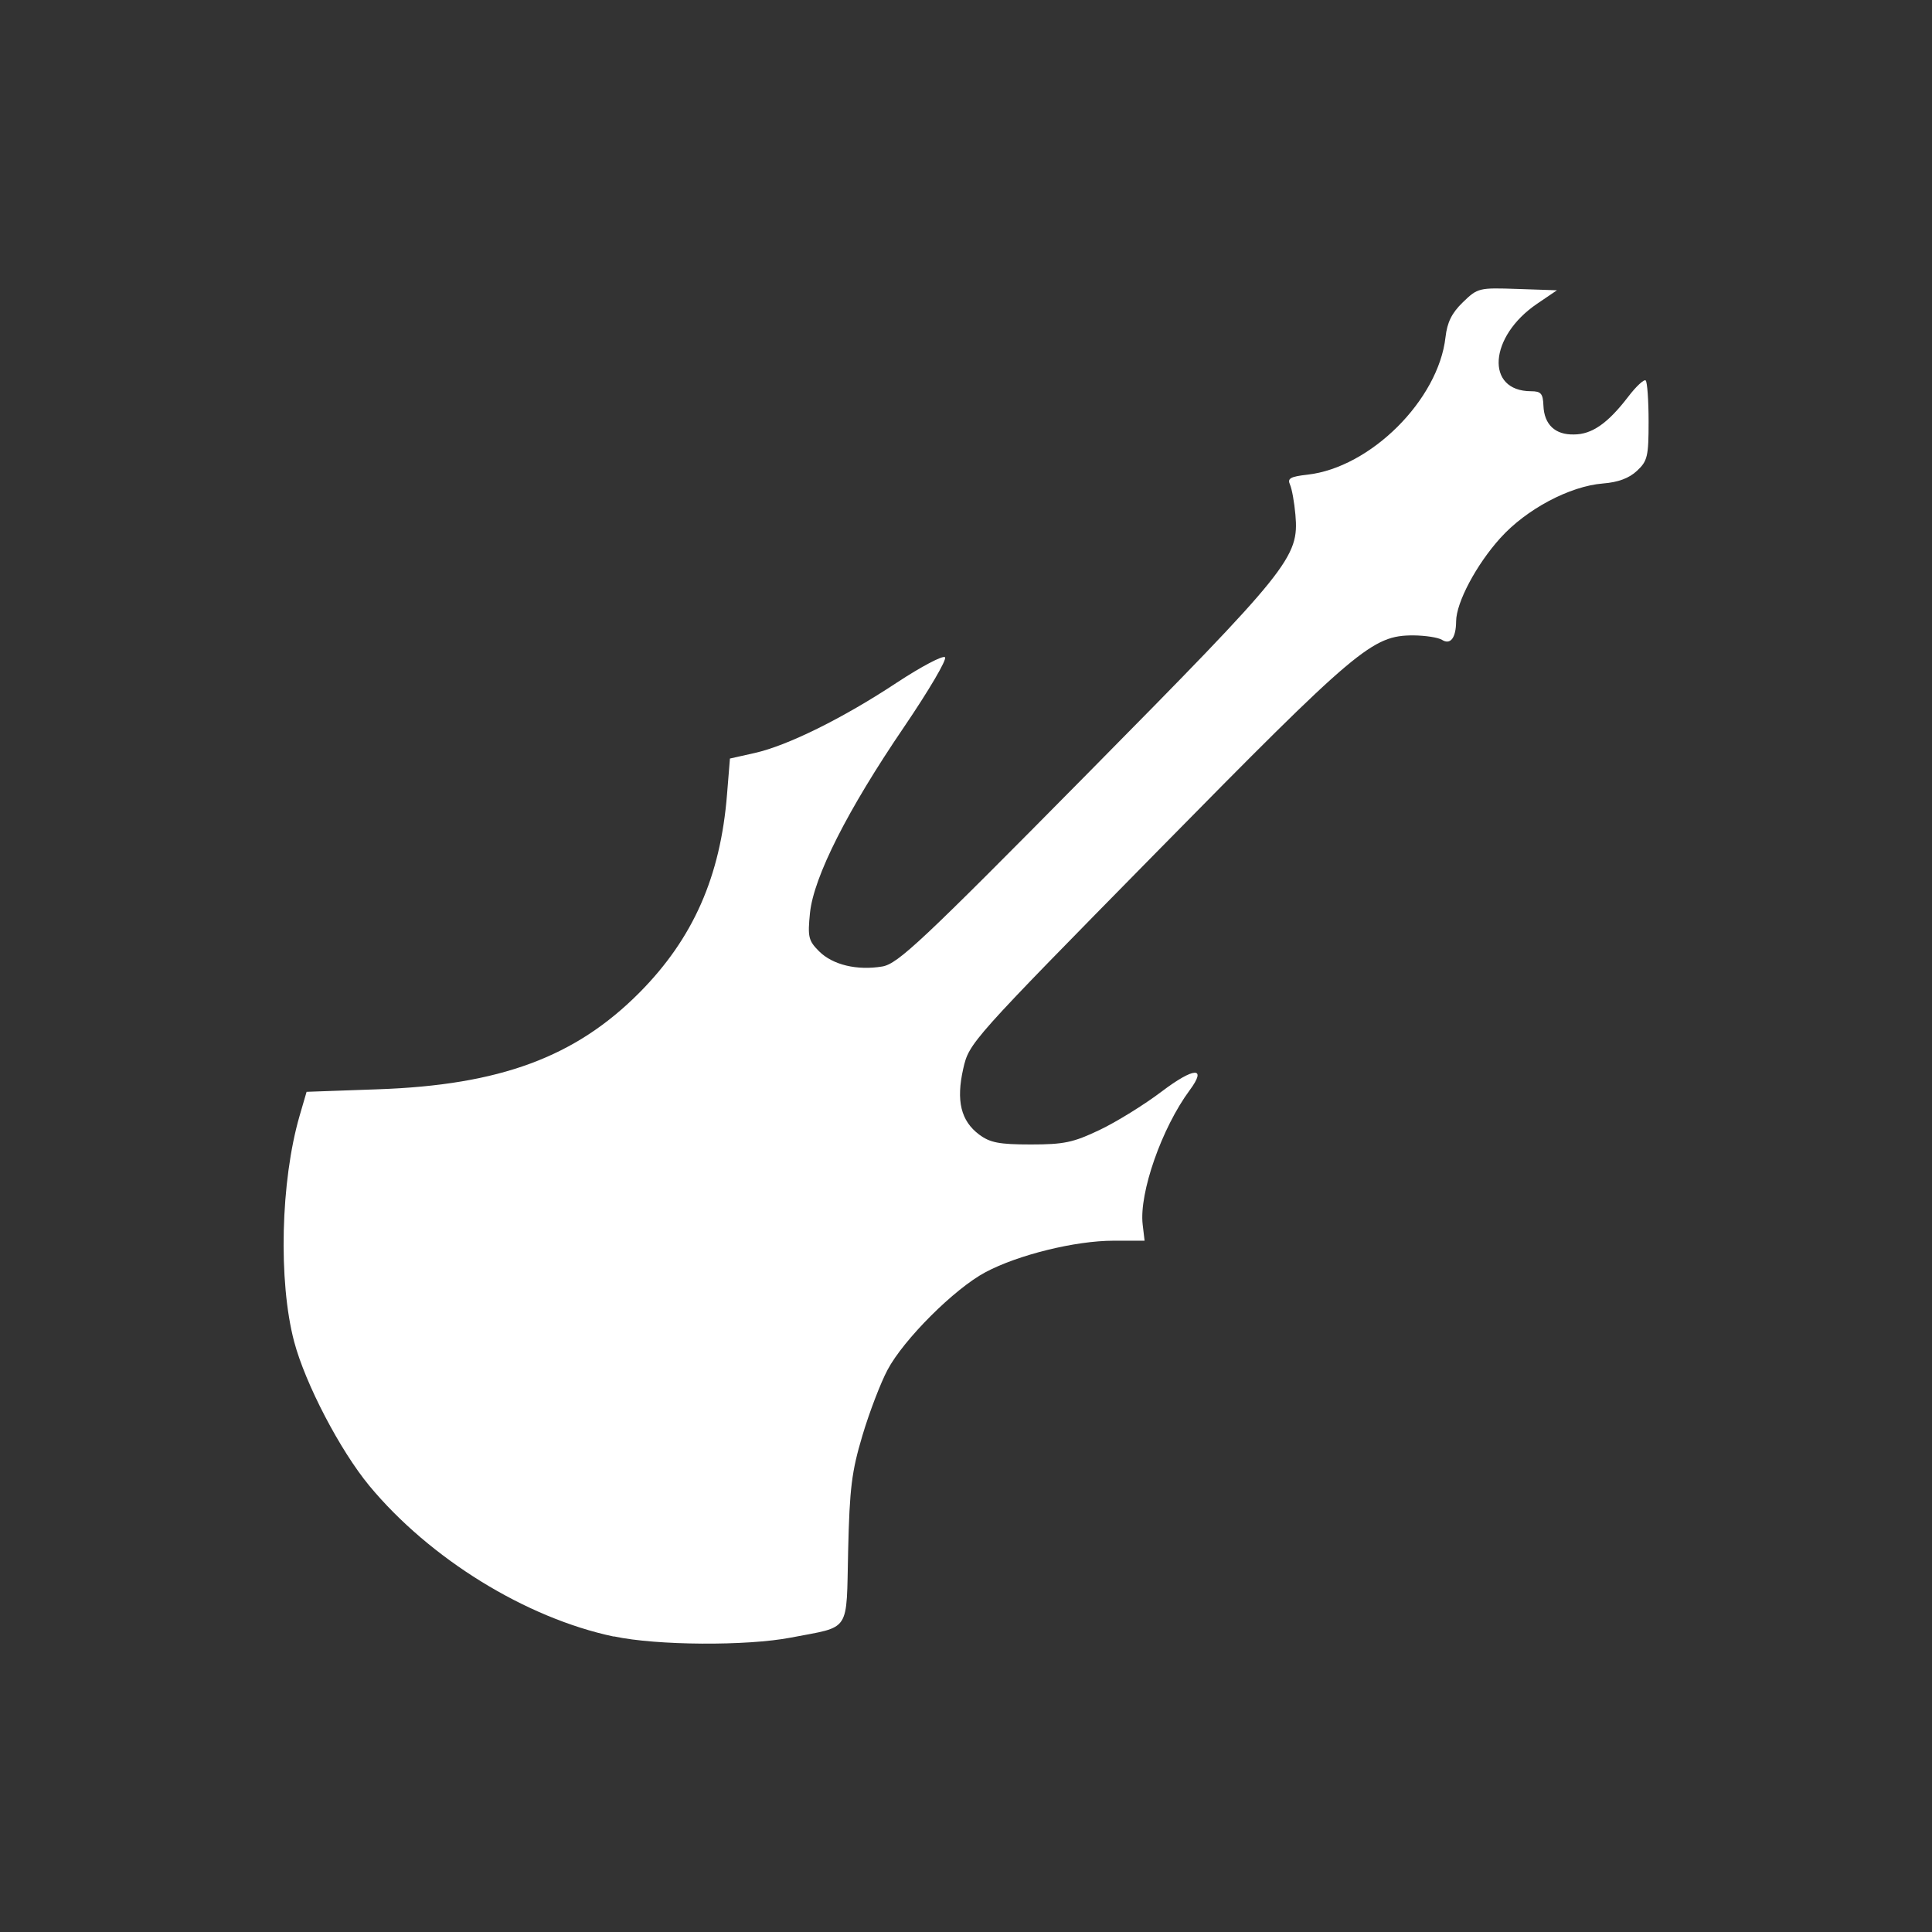 <?xml version="1.0" encoding="UTF-8" standalone="no"?>
<svg
   xmlns:dc="http://purl.org/dc/elements/1.1/"
   xmlns:cc="http://creativecommons.org/ns#"
   xmlns:rdf="http://www.w3.org/1999/02/22-rdf-syntax-ns#"
   xmlns:svg="http://www.w3.org/2000/svg"
   xmlns="http://www.w3.org/2000/svg"
   xmlns:sodipodi="http://sodipodi.sourceforge.net/DTD/sodipodi-0.dtd"
   xmlns:inkscape="http://www.inkscape.org/namespaces/inkscape"
   viewBox="0 0 16 16"
   id="svg2"
   version="1.1"
   inkscape:version="0.91 r13725"
   sodipodi:docname="folder-band.svg">
  <rect x="0" y="0" width="16" height="16" fill="#333333" stroke="none"/>
  <defs
     id="defs18" />
  <sodipodi:namedview
     pagecolor="#ffffff"
     bordercolor="#666666"
     borderopacity="1"
     objecttolerance="10"
     gridtolerance="10"
     guidetolerance="10"
     inkscape:pageopacity="0"
     inkscape:pageshadow="2"
     inkscape:window-width="1366"
     inkscape:window-height="746"
     id="namedview16"
     showgrid="false"
     inkscape:zoom="14.75"
     inkscape:cx="8"
     inkscape:cy="8"
     inkscape:window-x="0"
     inkscape:window-y="22"
     inkscape:window-maximized="1"
     inkscape:current-layer="svg2" />
  <path
     style="opacity:1;fill:#ffffff;fill-opacity:1;stroke:#4d4d4d;stroke-width:0.009;stroke-miterlimit:4;stroke-dasharray:none;stroke-opacity:0"
     d="m 5.082,13.553 c -0.728,-0.154 -1.523,-0.645 -2.023,-1.248 -0.243,-0.294 -0.53,-0.844 -0.623,-1.194 -0.132,-0.5 -0.112,-1.329 0.045,-1.87 l 0.058,-0.199 0.591,-0.021 c 1.011,-0.035 1.636,-0.267 2.167,-0.802 0.443,-0.447 0.67,-0.96 0.724,-1.641 l 0.024,-0.296 0.205,-0.046 c 0.272,-0.061 0.732,-0.288 1.179,-0.584 0.201,-0.132 0.379,-0.226 0.397,-0.209 0.018,0.018 -0.135,0.277 -0.338,0.576 -0.47,0.69 -0.749,1.243 -0.78,1.541 -0.02,0.199 -0.013,0.23 0.075,0.318 0.113,0.113 0.315,0.161 0.524,0.126 0.129,-0.022 0.324,-0.205 1.69,-1.588 1.688,-1.709 1.762,-1.8 1.731,-2.154 -0.009,-0.102 -0.029,-0.214 -0.045,-0.249 -0.023,-0.051 0.003,-0.066 0.145,-0.082 0.522,-0.059 1.084,-0.619 1.143,-1.138 0.014,-0.124 0.052,-0.201 0.144,-0.29 0.123,-0.119 0.132,-0.121 0.452,-0.11 l 0.327,0.011 -0.165,0.112 c -0.399,0.271 -0.43,0.723 -0.05,0.724 0.083,1e-4 0.099,0.019 0.103,0.119 0.006,0.157 0.097,0.243 0.253,0.239 0.151,0 0.283,-0.096 0.448,-0.311 0.067,-0.088 0.133,-0.149 0.146,-0.136 0.013,0.013 0.024,0.166 0.024,0.341 0,0.287 -0.009,0.326 -0.096,0.407 -0.065,0.061 -0.155,0.095 -0.282,0.105 -0.275,0.022 -0.635,0.213 -0.85,0.452 -0.198,0.219 -0.365,0.533 -0.366,0.689 -0.001,0.138 -0.047,0.198 -0.117,0.154 -0.032,-0.02 -0.138,-0.036 -0.237,-0.037 -0.34,0 -0.461,0.101 -2.125,1.793 -1.545,1.571 -1.554,1.581 -1.603,1.796 -0.06,0.266 -0.019,0.432 0.132,0.545 0.09,0.067 0.165,0.082 0.427,0.082 0.275,0 0.352,-0.016 0.57,-0.12 0.139,-0.066 0.37,-0.209 0.514,-0.318 0.268,-0.203 0.379,-0.209 0.233,-0.012 -0.232,0.313 -0.42,0.852 -0.39,1.112 l 0.016,0.135 -0.258,0 c -0.315,0 -0.79,0.117 -1.06,0.261 -0.256,0.136 -0.677,0.556 -0.811,0.809 -0.057,0.107 -0.151,0.352 -0.208,0.544 -0.089,0.298 -0.106,0.436 -0.118,0.95 -0.016,0.692 0.027,0.626 -0.475,0.723 -0.363,0.07 -1.111,0.066 -1.464,-0.01 z"
     id="path3510"
     inkscape:connector-curvature="0" />
</svg>
